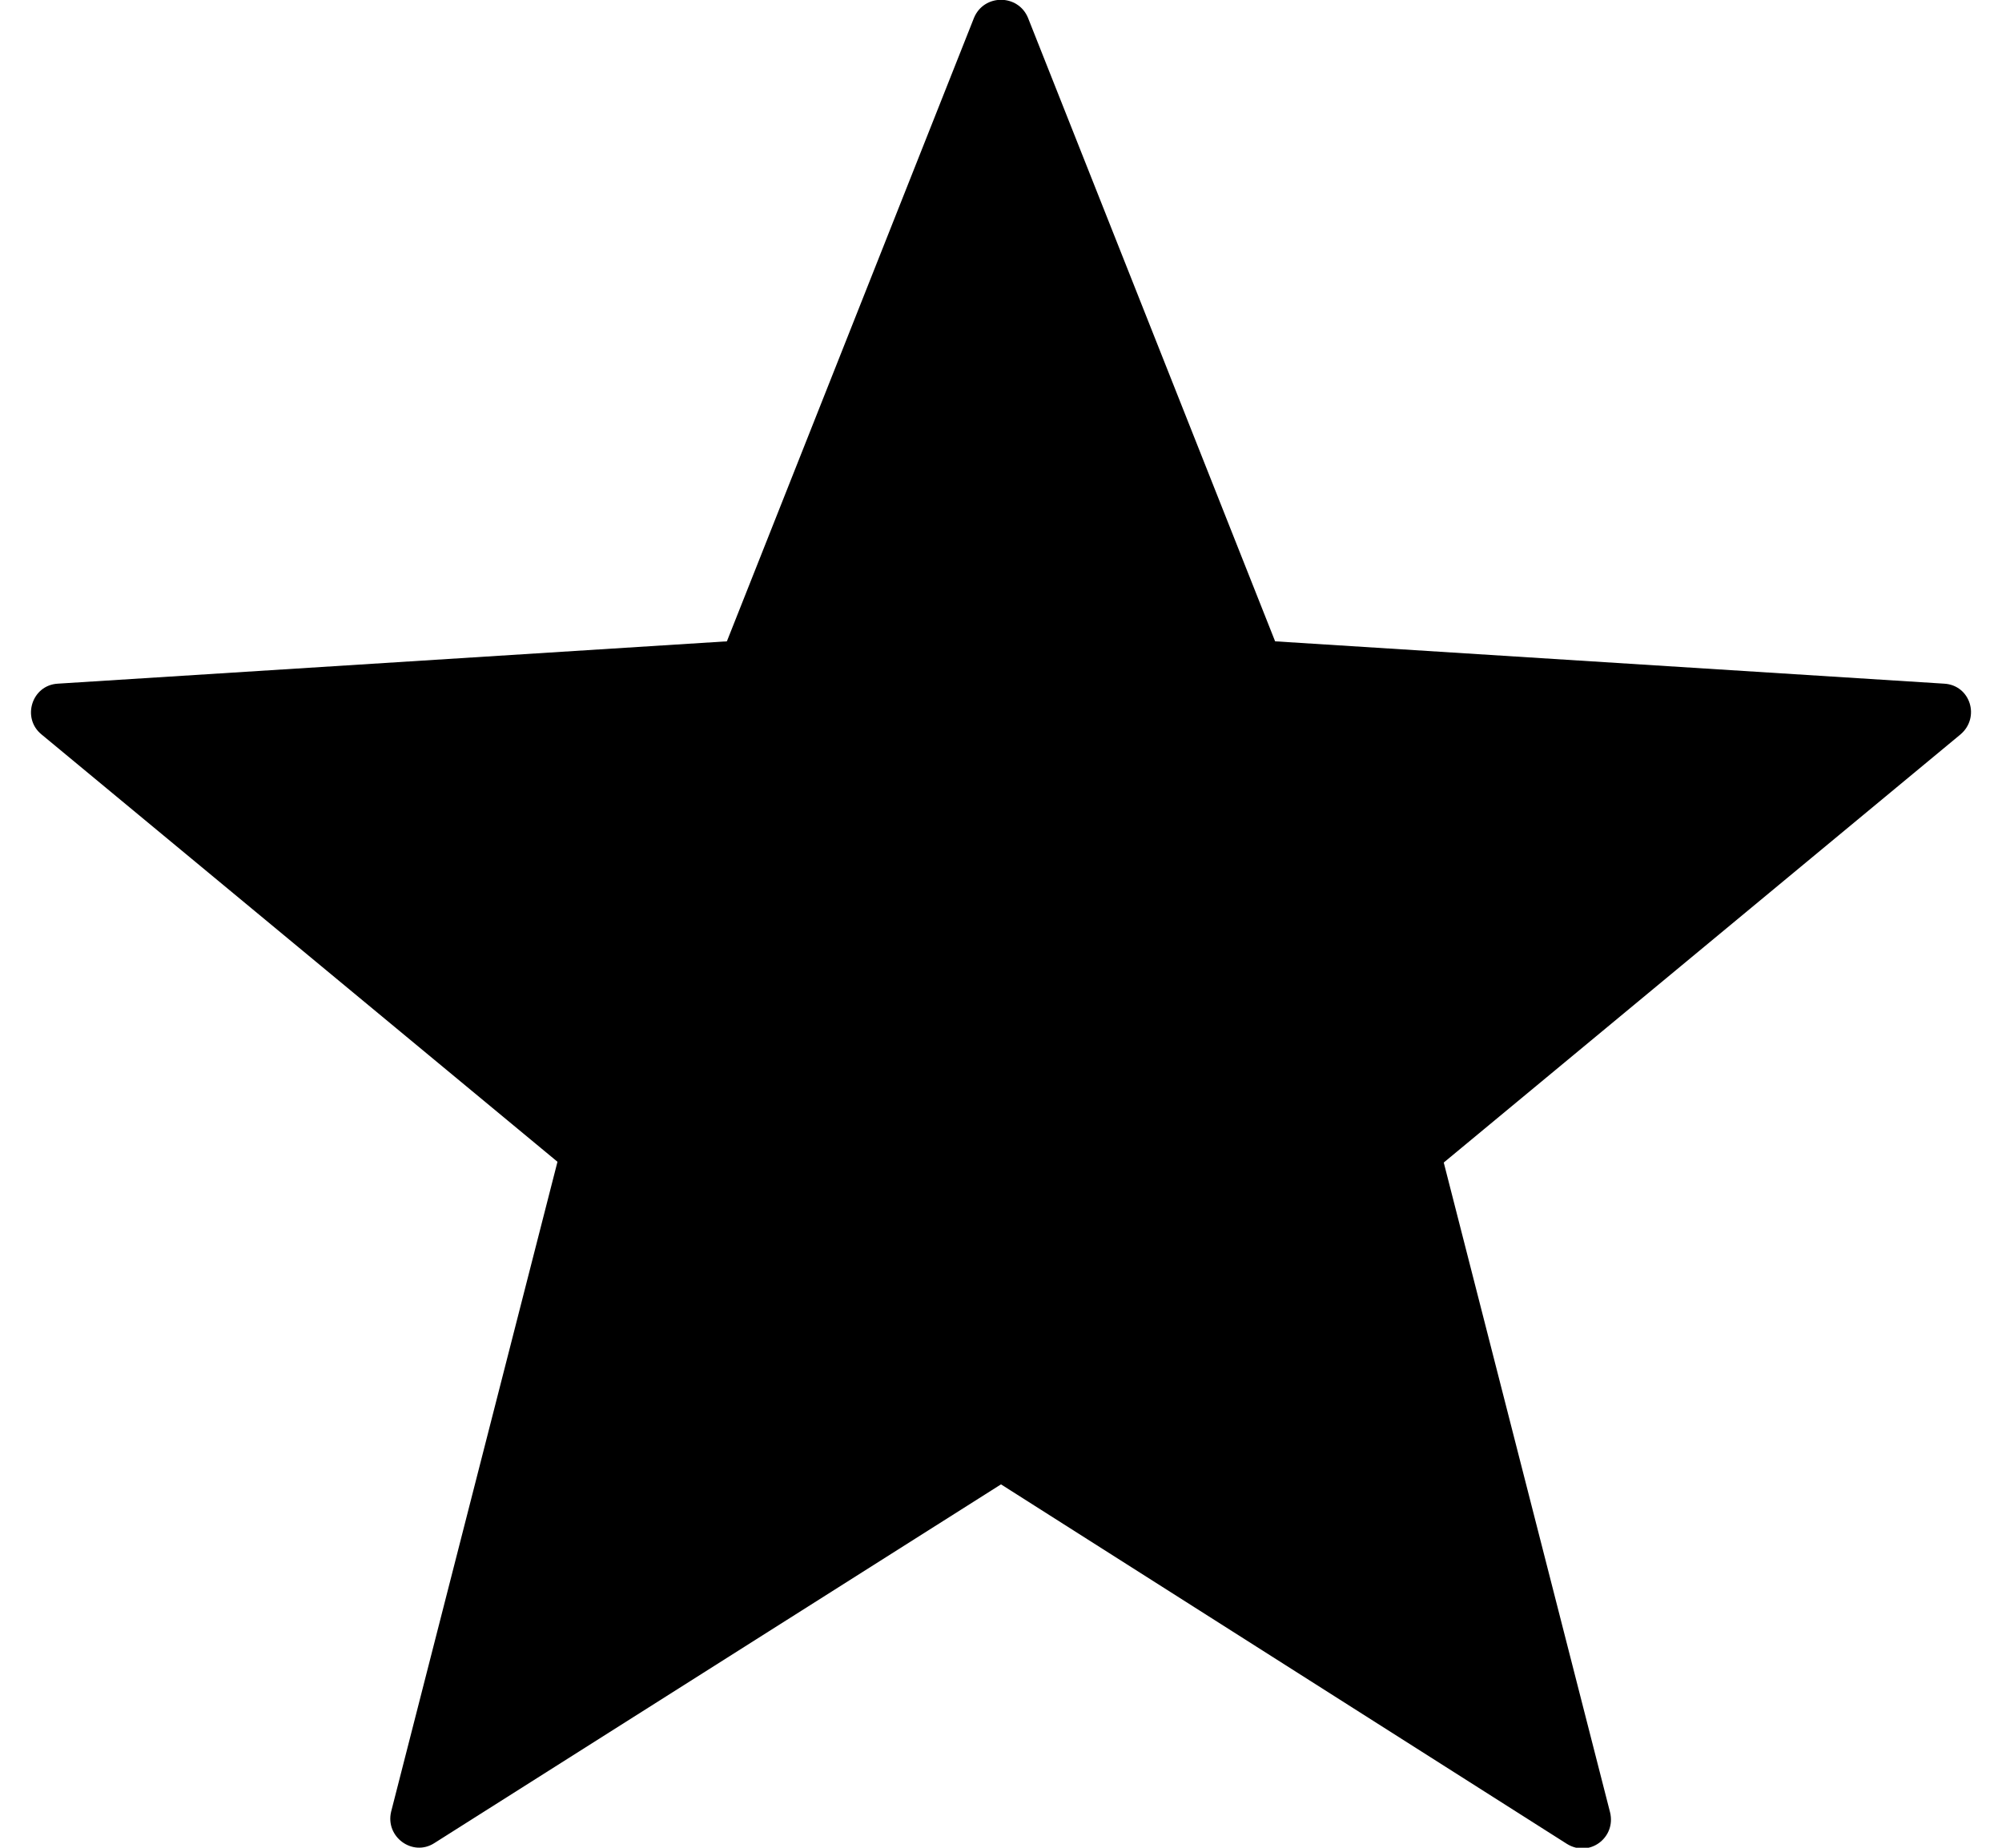 <?xml version="1.0" encoding="utf-8"?>
<!-- Generator: Adobe Illustrator 23.0.1, SVG Export Plug-In . SVG Version: 6.00 Build 0)  -->
<svg version="1.1" xmlns="http://www.w3.org/2000/svg" xmlns:xlink="http://www.w3.org/1999/xlink" x="0px" y="0px" width="26px"
	 height="24px" viewBox="0 0 26 24" style="enable-background:new 0 0 26 24;" xml:space="preserve">
<style type="text/css">
	.st0{fill:#FEFEFE;}
	.st1{fill:none;stroke:#000000;stroke-linejoin:round;stroke-miterlimit:10;}
	
		.st2{fill-rule:evenodd;clip-rule:evenodd;fill:none;stroke:#000000;stroke-width:1.5;stroke-linecap:round;stroke-linejoin:round;stroke-miterlimit:10;}
	.st3{fill:#989898;}
	.st4{fill:#E45E2F;}
	.st5{fill:#E35E31;}
	.st6{fill:none;stroke:#E25E32;stroke-width:1.3;stroke-miterlimit:10;}
	.st7{fill:#383838;}
	.st8{fill:#E25E32;}
	.st9{fill:#7A7A7A;}
	.st10{fill:#000100;}
	.st11{fill:#787878;}
	.st12{fill:#D32F31;}
	.st13{fill:#1E9553;}
	.st14{fill-rule:evenodd;clip-rule:evenodd;fill:#787878;}
	.st15{fill-rule:evenodd;clip-rule:evenodd;fill:#6B6B6B;}
	.st16{fill:#F3C322;}
	.st17{fill:#E3562F;}
	.st18{fill:#8F6849;}
	.st19{fill-rule:evenodd;clip-rule:evenodd;fill:#8F6849;}
	.st20{fill:#C3C3C2;}
	.st21{fill:none;stroke:#787878;}
	.st22{fill-rule:evenodd;clip-rule:evenodd;fill:#929292;}
	.st23{fill-rule:evenodd;clip-rule:evenodd;fill:#E3562F;}
	.st24{fill:#C89948;}
</style>
<g id="Слой_1">
	<path d="M13.35,0.23l3.21,8.1l8.69,0.55c0.34,0.02,0.47,0.44,0.21,0.66l-6.71,5.56l2.16,8.44c0.08,0.33-0.27,0.59-0.56,0.41
		L13,19.28l-7.36,4.66C5.36,24.12,5,23.86,5.08,23.53l2.16-8.44L0.54,9.54C0.28,9.33,0.41,8.9,0.75,8.88l8.69-0.55l3.21-8.1
		C12.78-0.08,13.22-0.08,13.35,0.23z"/>
</g>
<g id="Слой_2">
</g>
<g id="Слой_3">
</g>
</svg>
